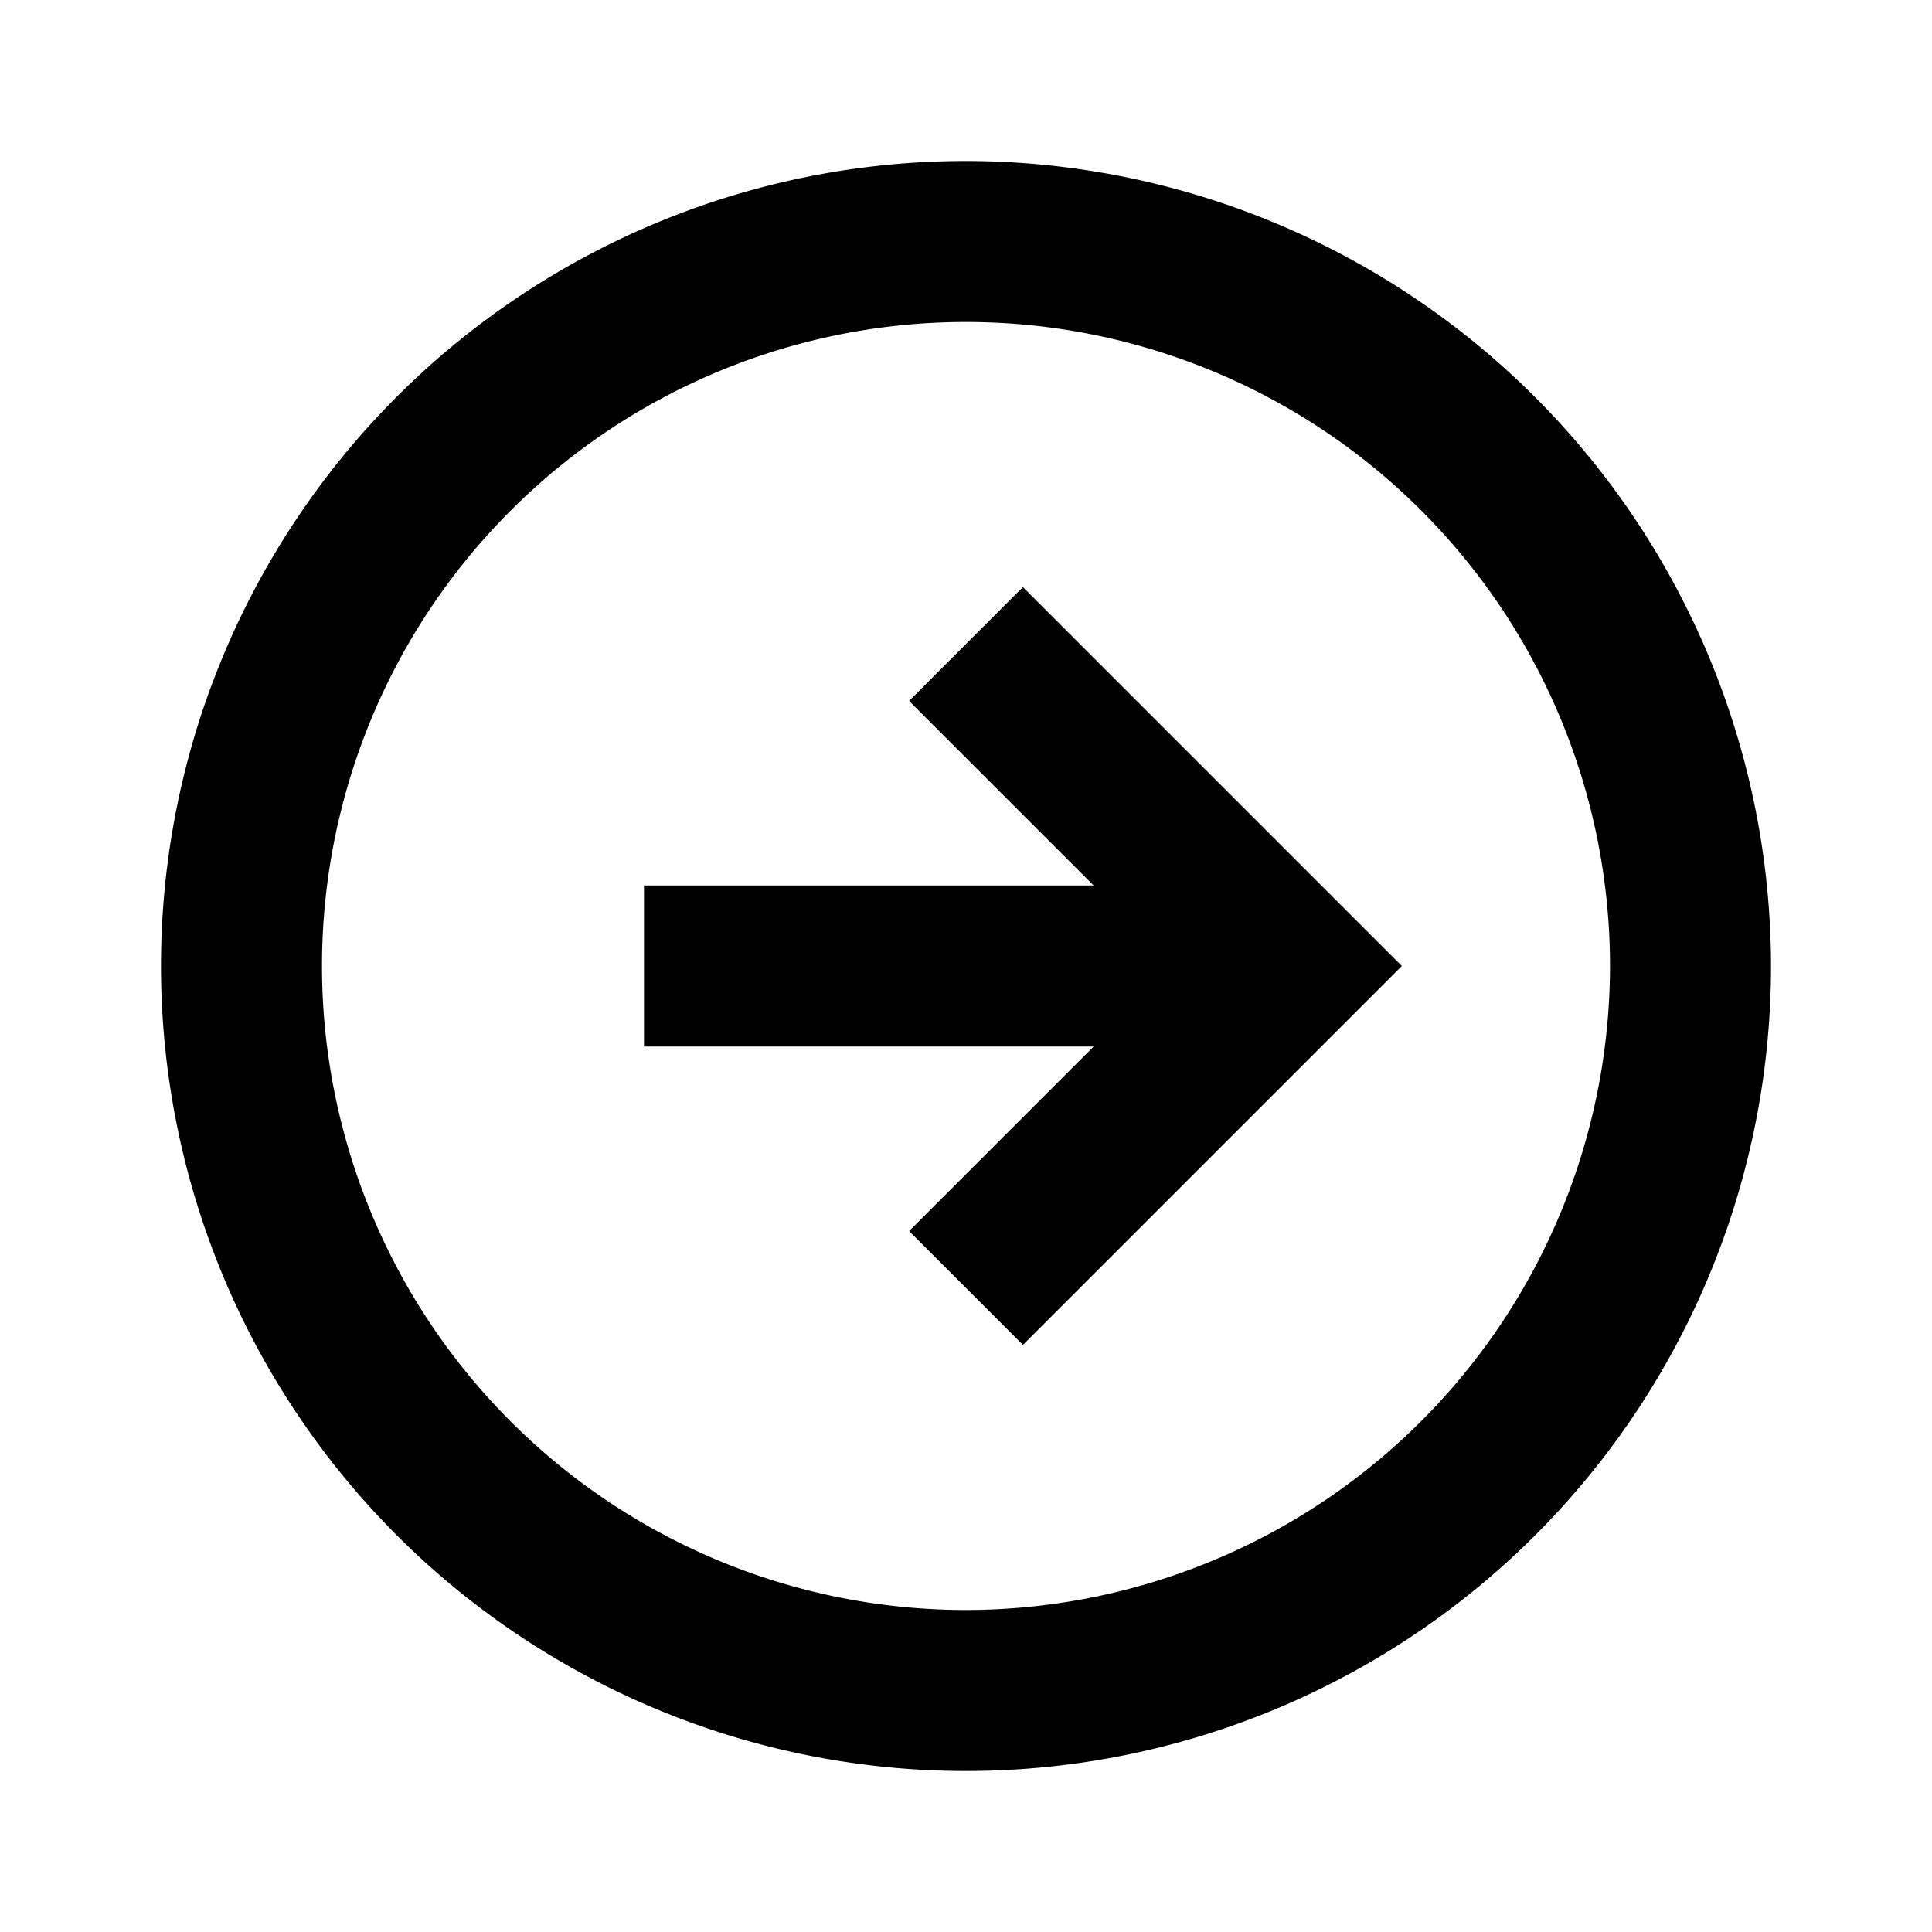 <svg xmlns="http://www.w3.org/2000/svg" width="24" height="24" viewBox="0 0 24 24">
  <g>
    <path d="M12,2A10,10,0,1,0,22,12,10.011,10.011,0,0,0,12,2Zm0,18a8,8,0,1,1,8-8A8.009,8.009,0,0,1,12,20Z"/>
    <polygon points="11.293 8.707 13.586 11 8 11 8 13 13.586 13 11.293 15.293 12.707 16.707 17.414 12 12.707 7.293 11.293 8.707"/>
  </g>
</svg>

